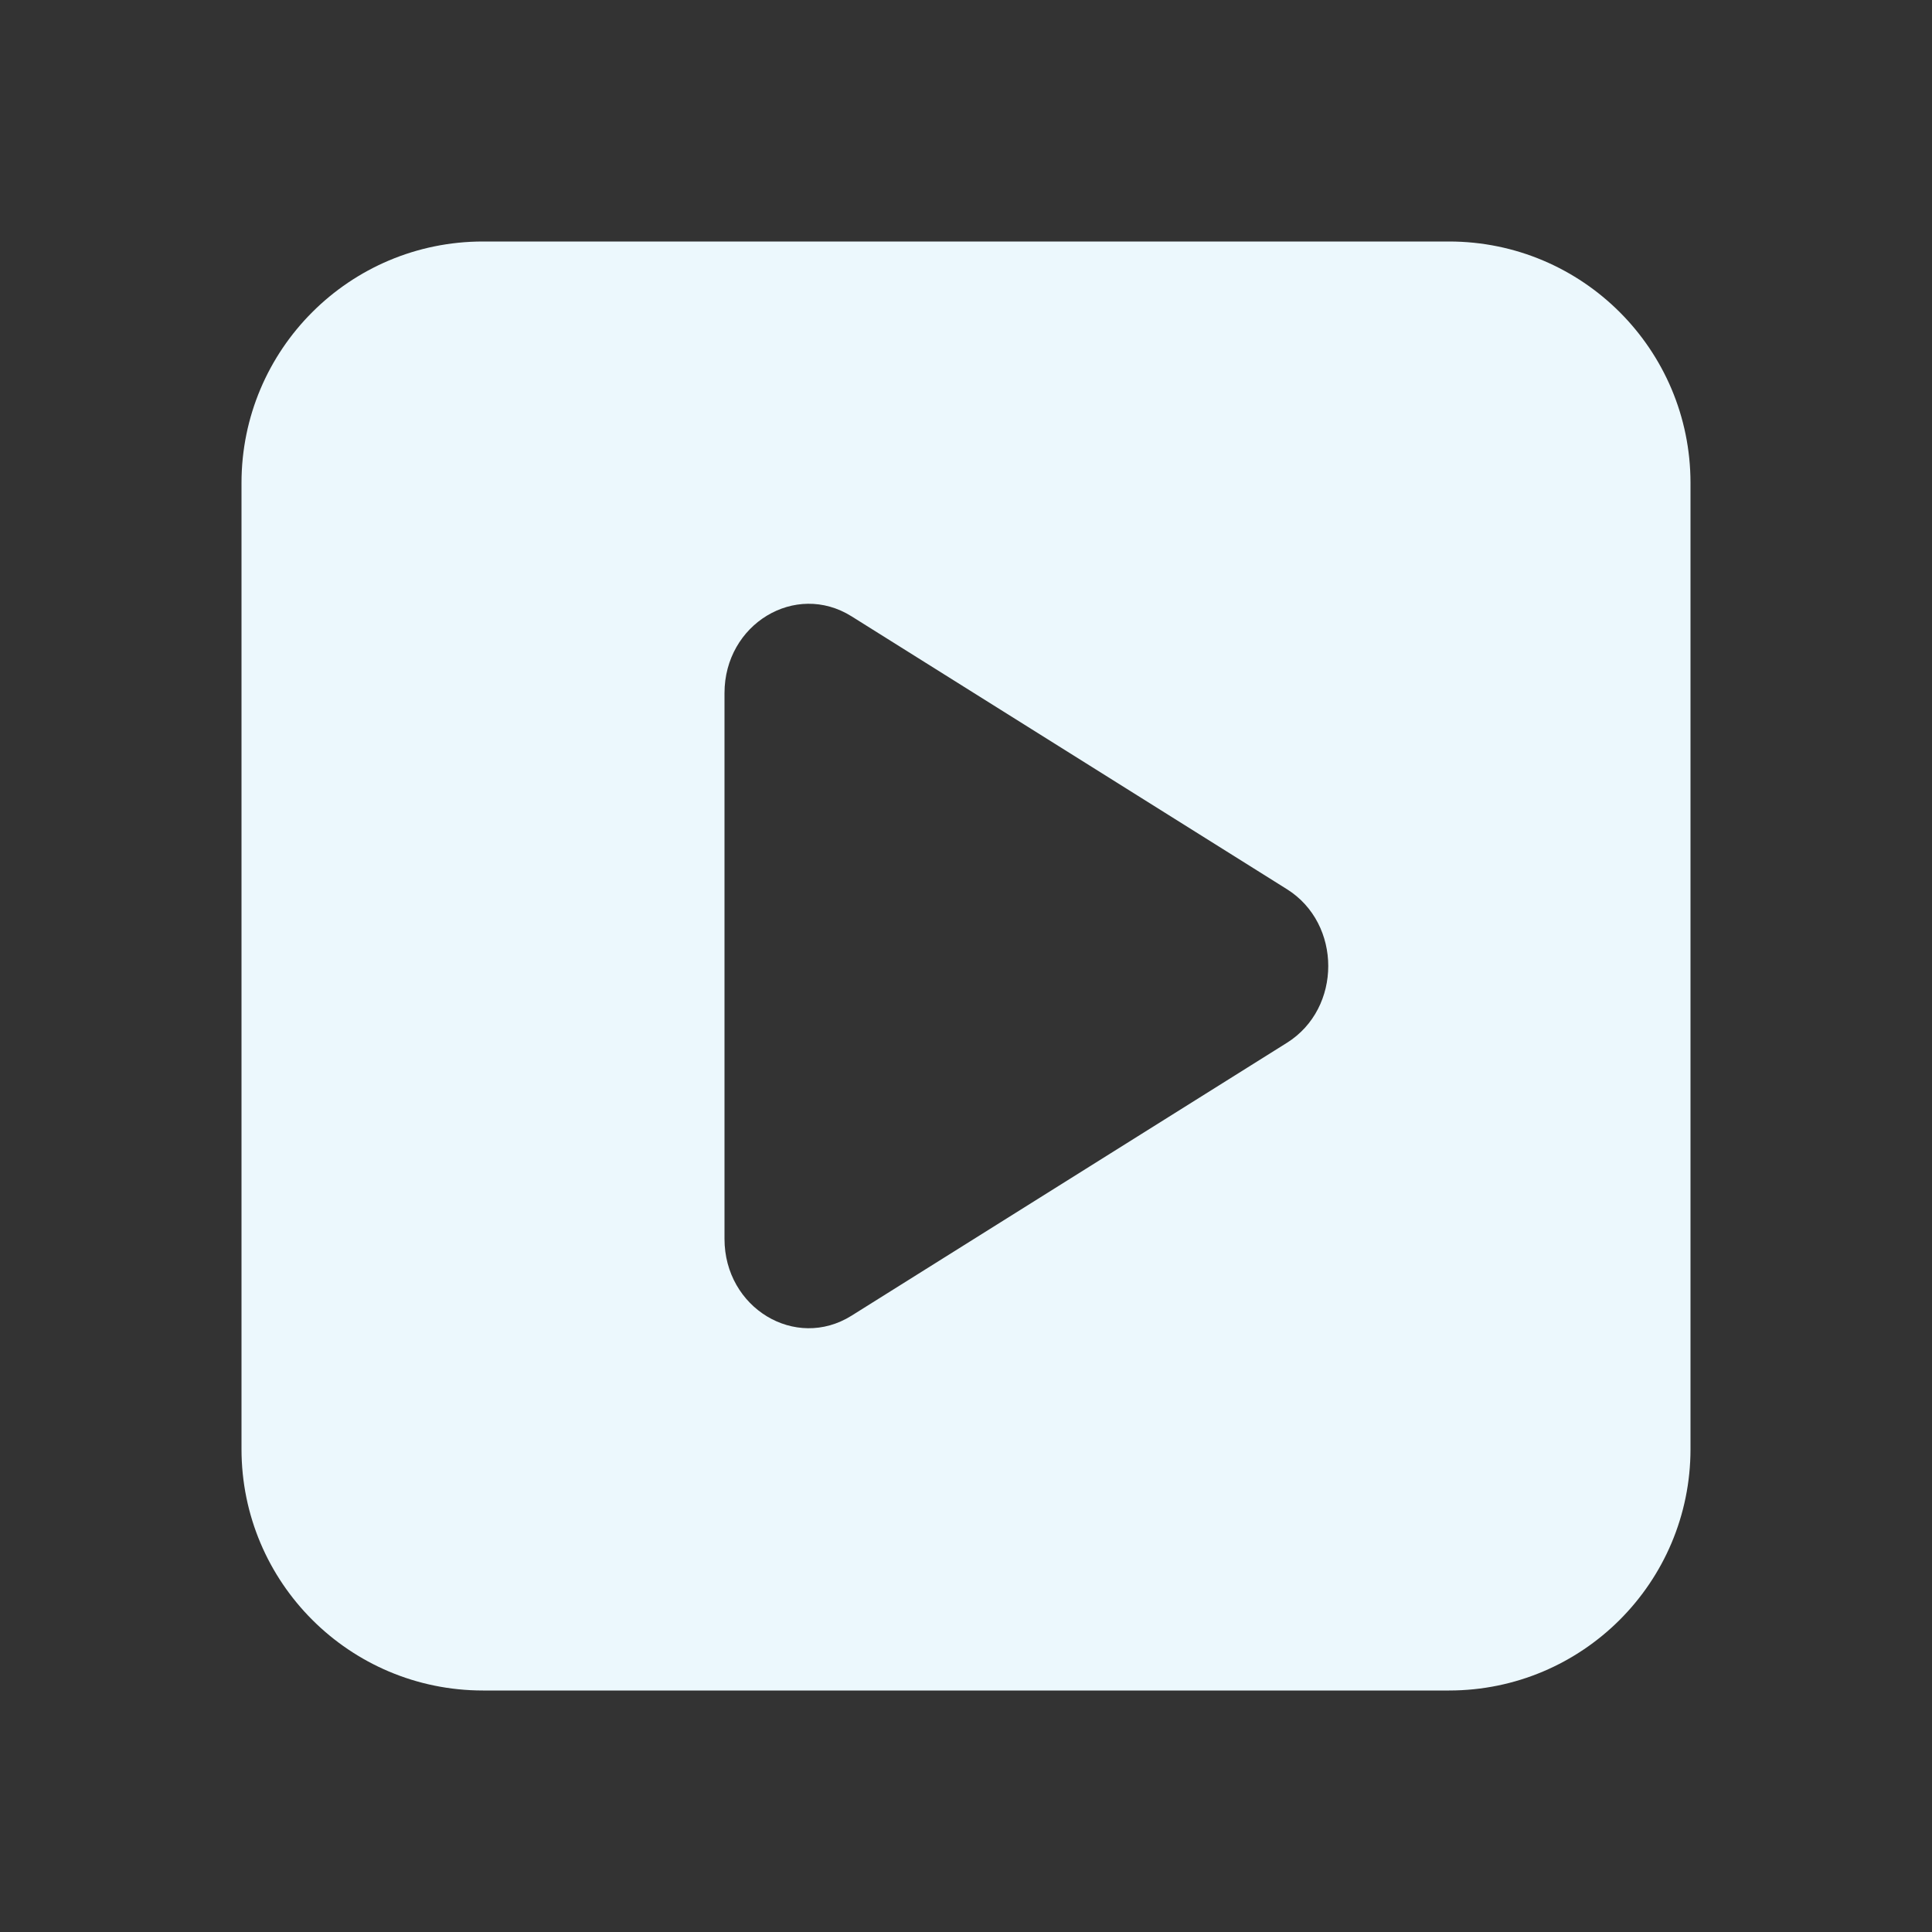 <svg width="16" height="16" viewBox="0 0 16 16" fill="none" xmlns="http://www.w3.org/2000/svg">
<rect x="0" y="0" width="16" height="16" fill="#333333" stroke="none"/>
<path fill-rule="evenodd" clip-rule="evenodd" d="M4 14H12C13.105 14 14 13.105 14 12V4C14 2.895 13.105 2 12 2H4C2.895 2 2 2.895 2 4V12C2 13.105 2.895 14 4 14ZM10.658 7.364L7.052 5.104C6.587 4.813 6 5.168 6 5.74V10.26C6 10.832 6.587 11.187 7.052 10.896L10.658 8.636C11.114 8.35 11.114 7.65 10.658 7.364Z" fill="#ECF8FD"/>
</svg>
